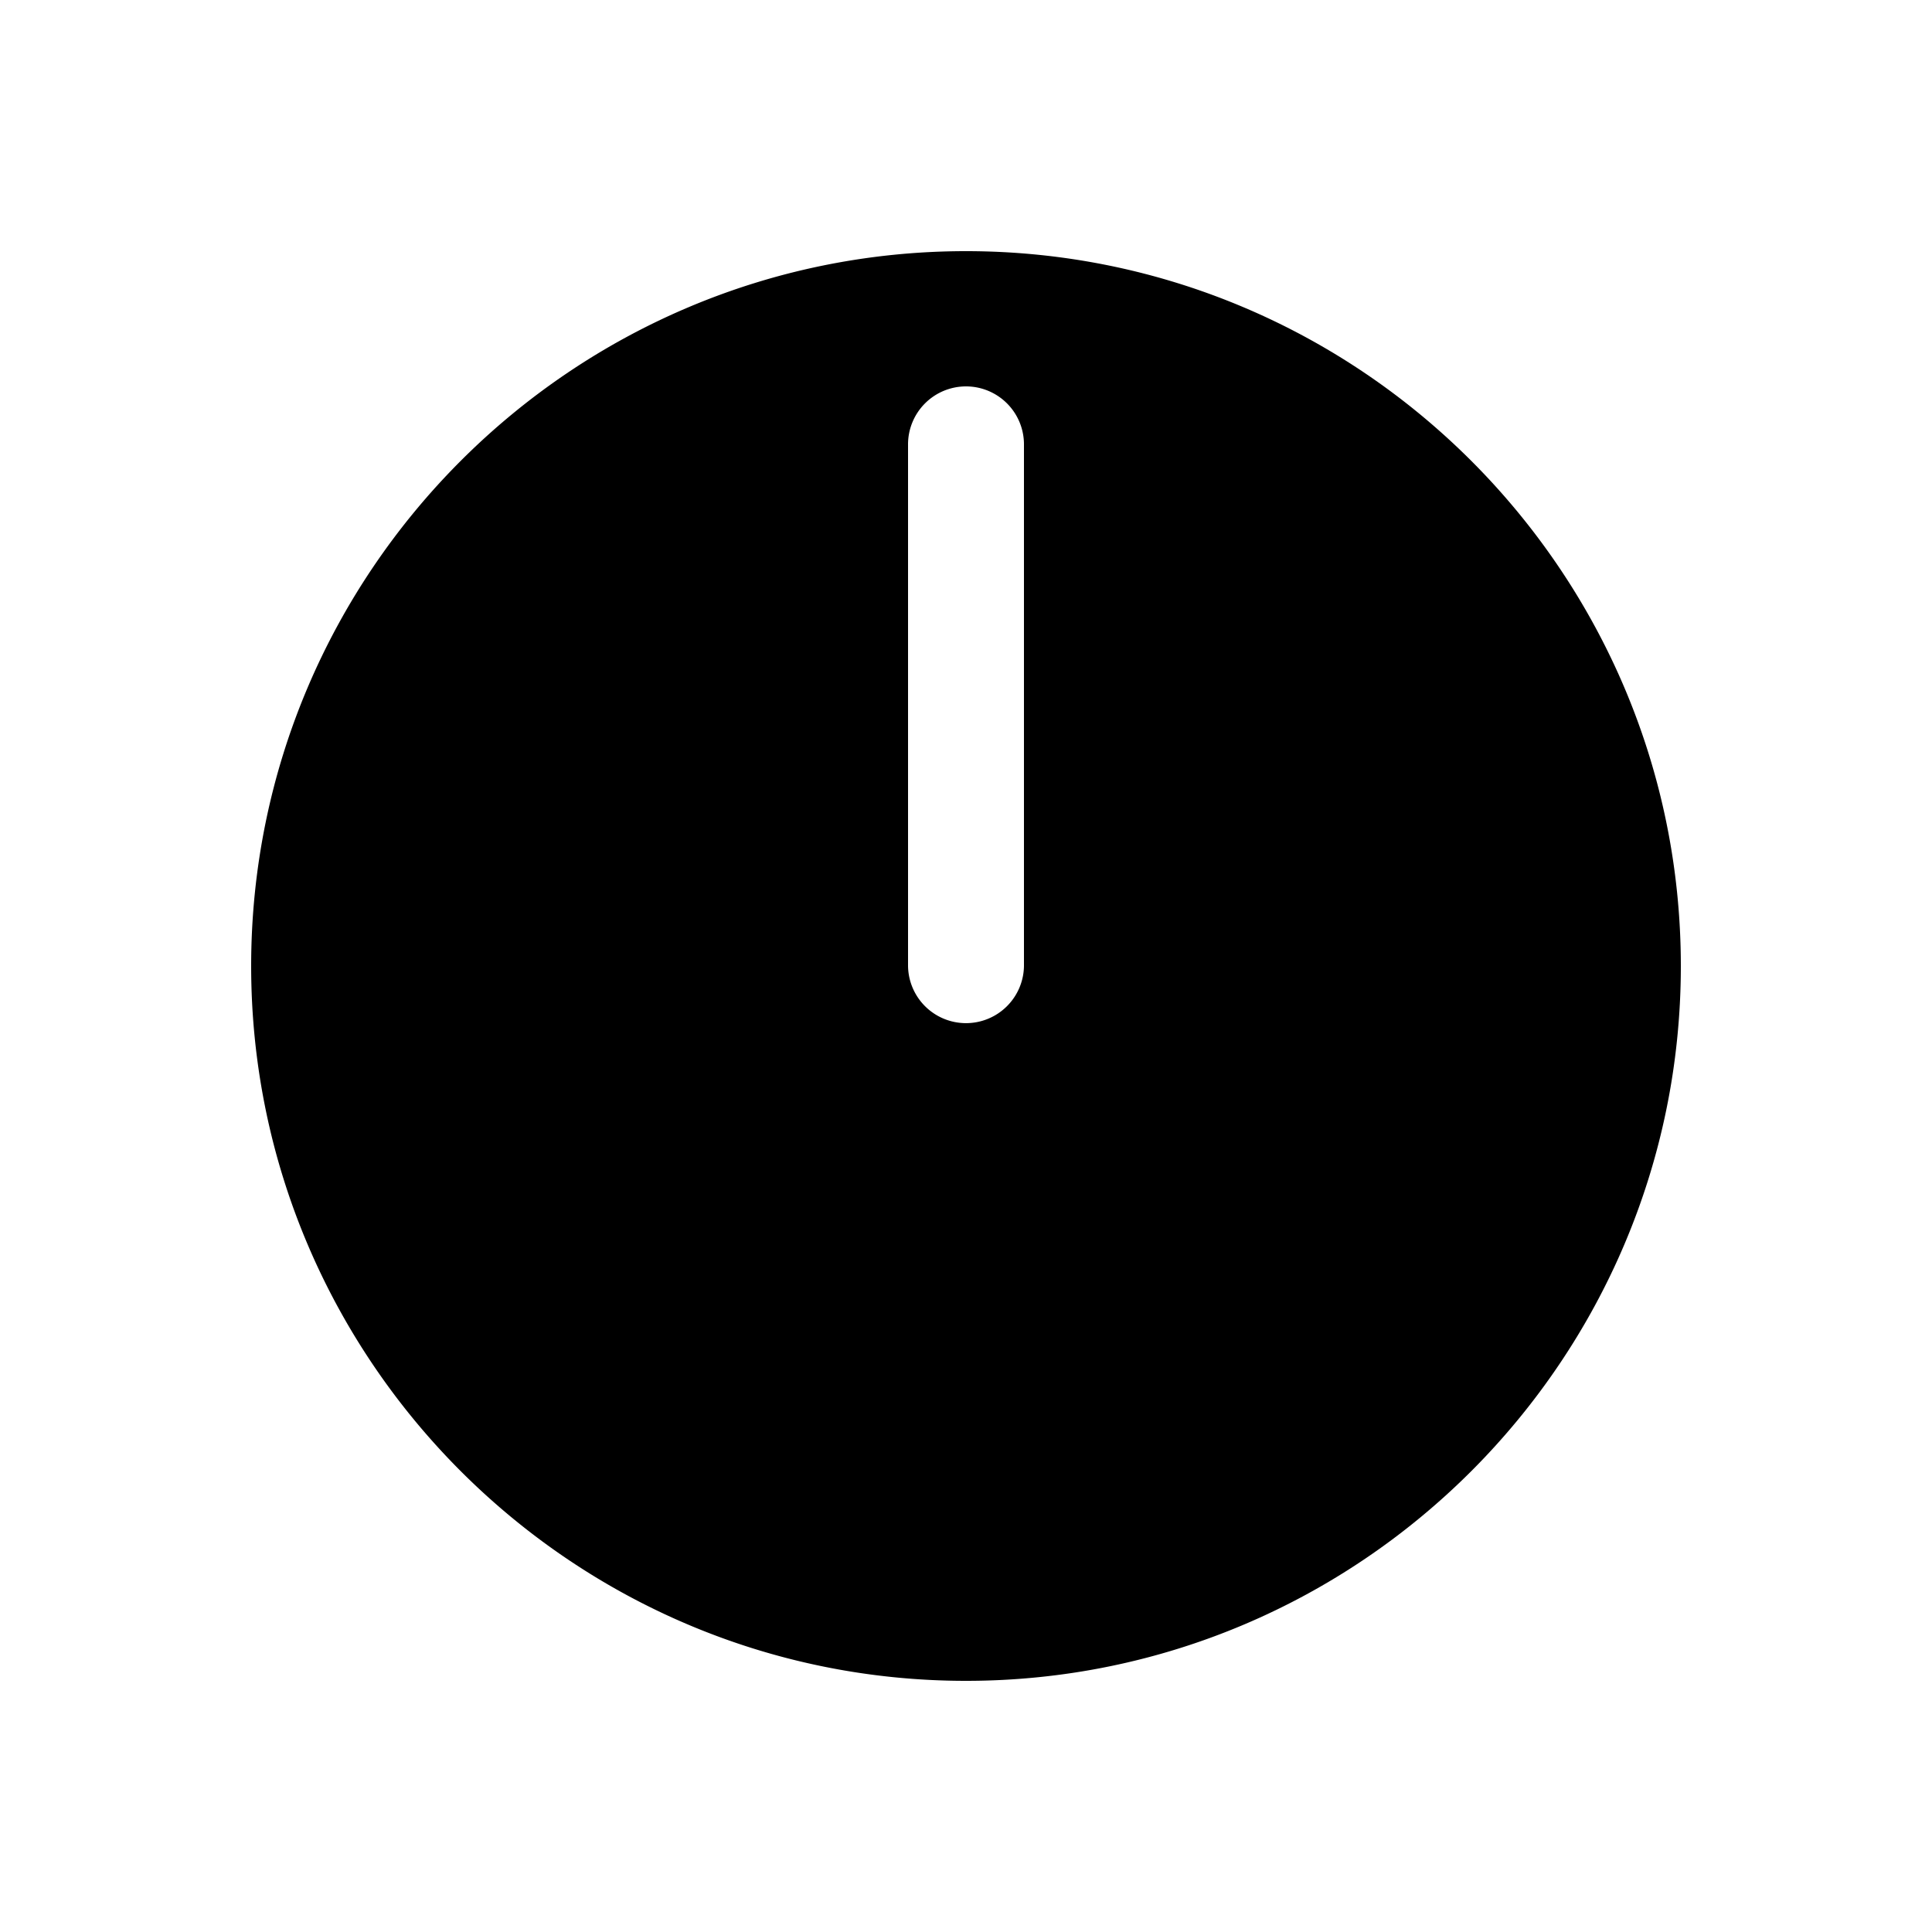 <svg xmlns="http://www.w3.org/2000/svg" width="1000" height="1000"><path d="M500 130c-203.99 0-370 166.01-370 370s166.01 370 370 370 370-166.01 370-370-166.01-370-370-370zm0 70a30 30 0 0 1 30 30v270a30.003 30.003 0 0 1-60 0V230a30 30 0 0 1 30-30z" style="-inkscape-stroke:none" stroke-width="60"/></svg>